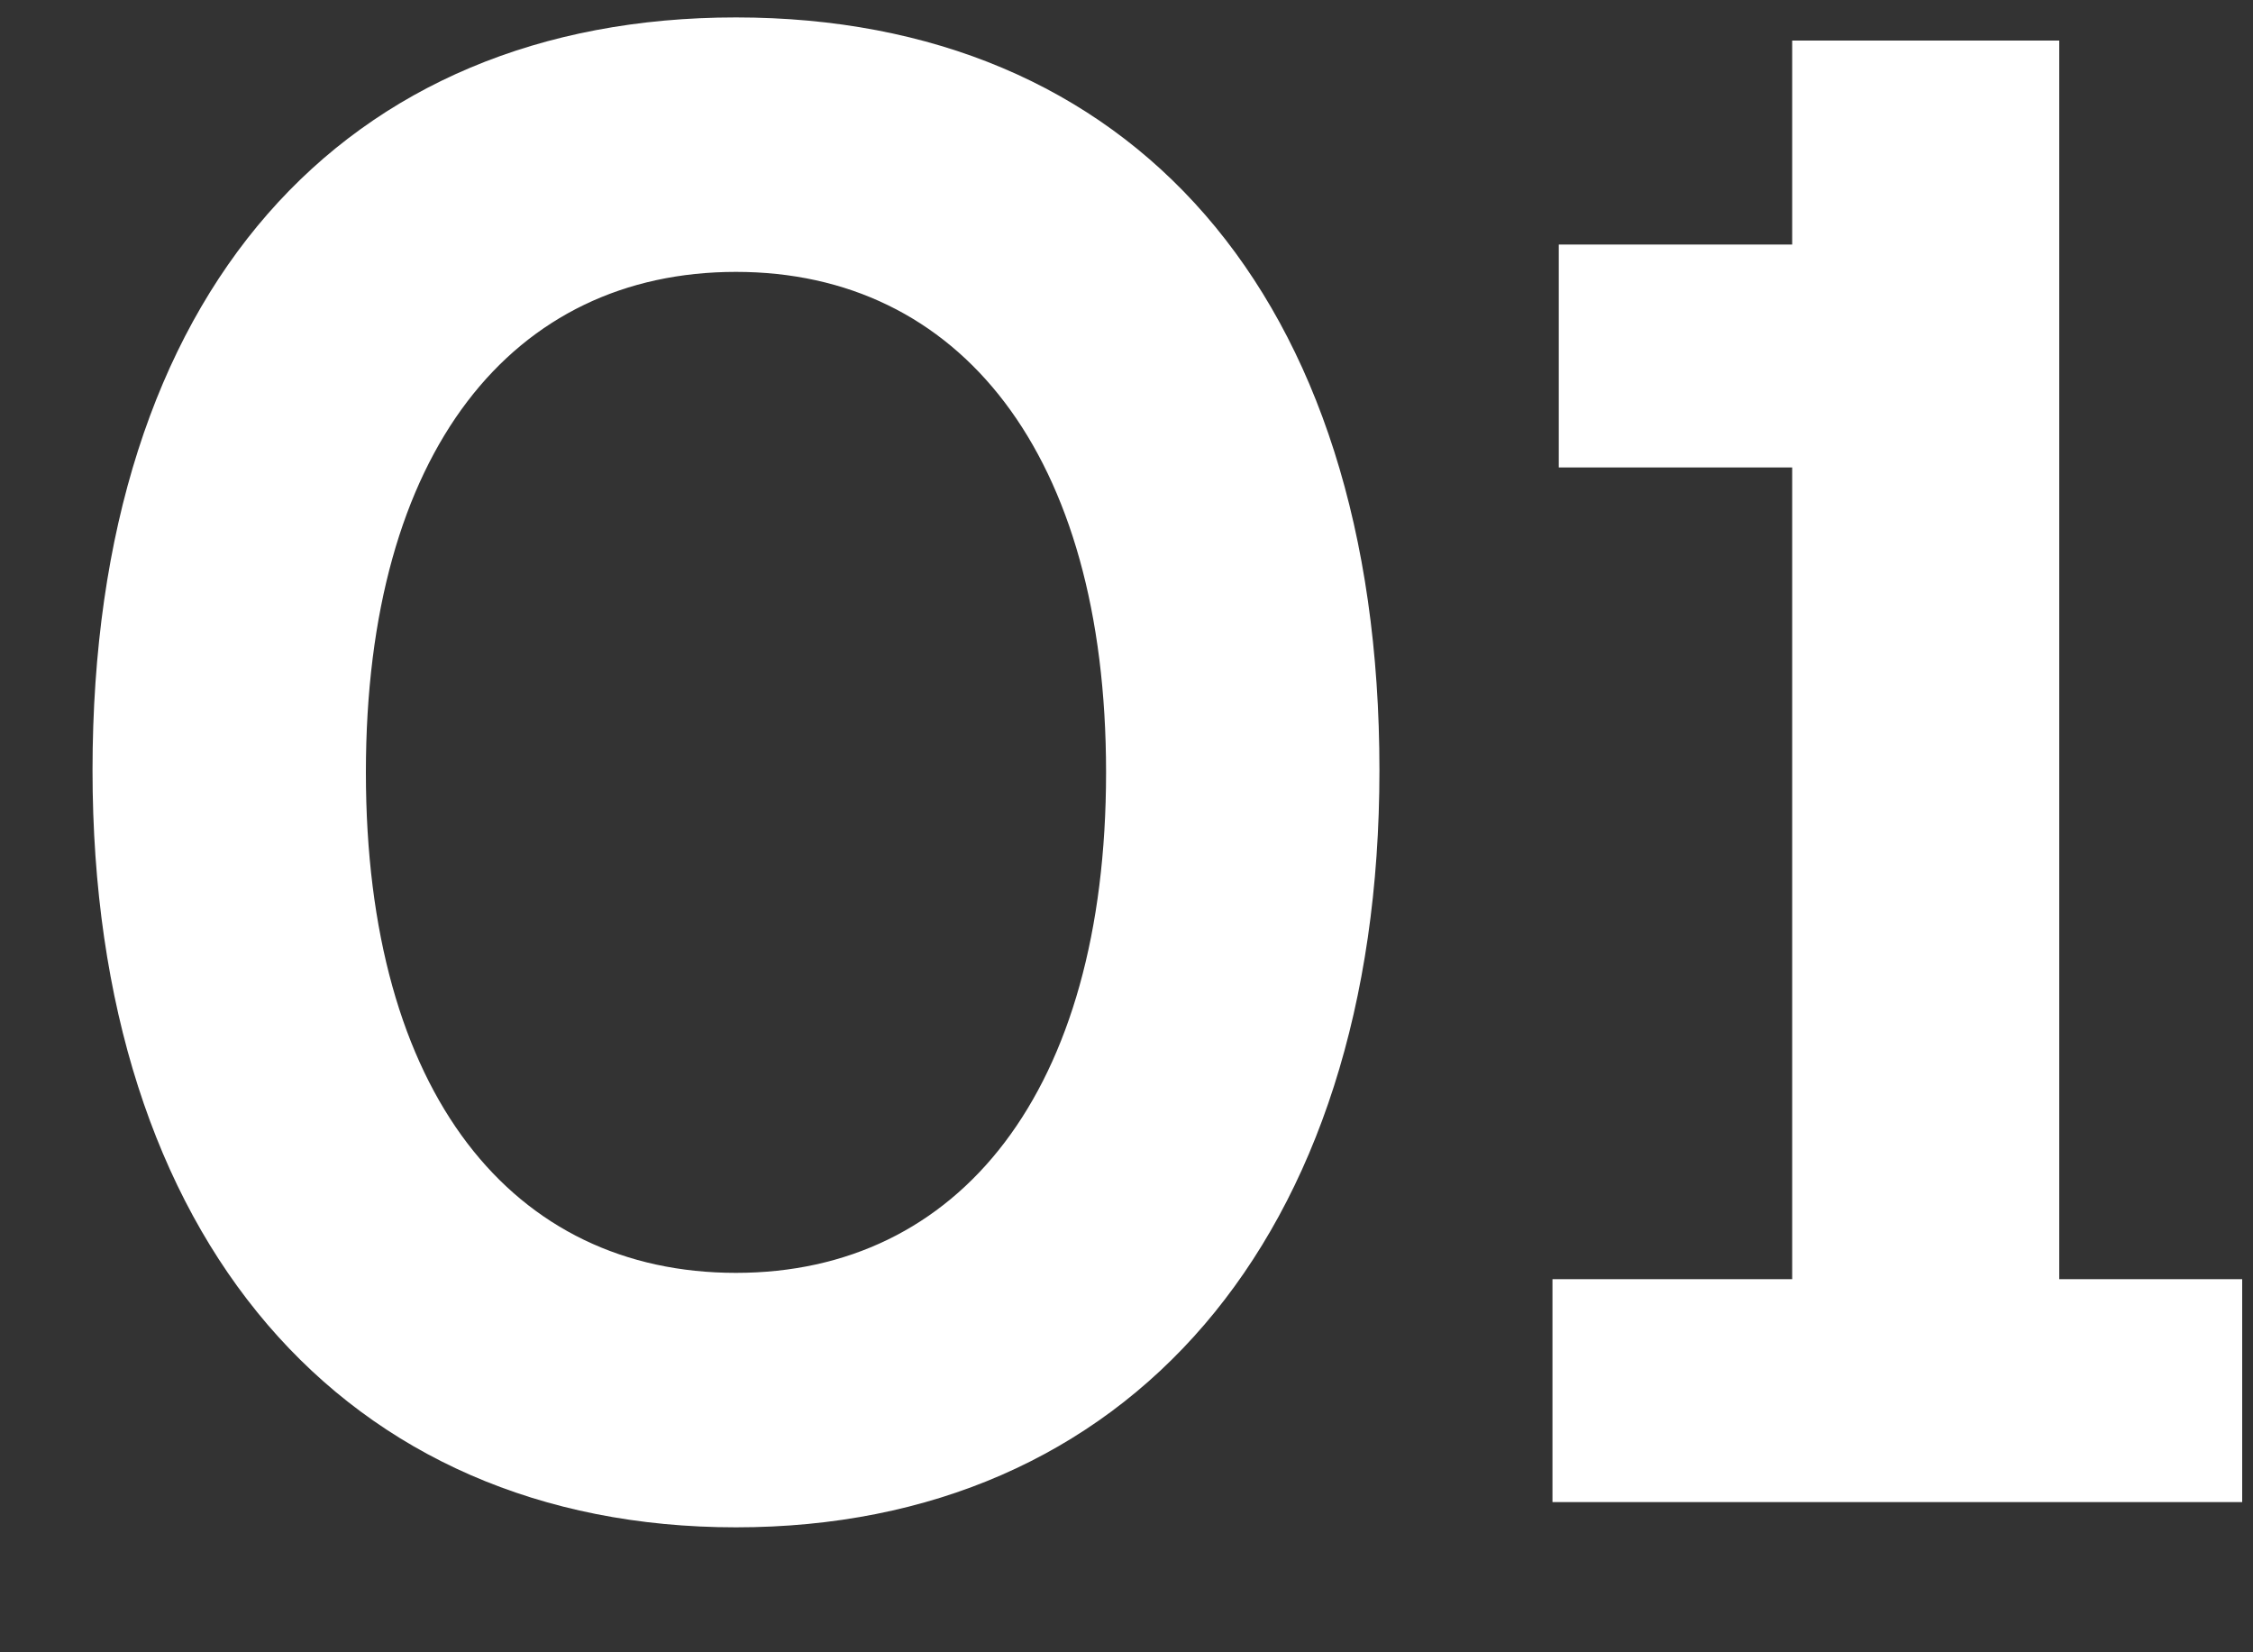 <svg width="15" height="11" viewBox="0 0 15 11" fill="none" xmlns="http://www.w3.org/2000/svg">
<rect x="0" y="0" width="15" height="11" fill="#333333" stroke="none"/>
<path d="M4.9 10.168C7.504 10.168 9.184 8.25 9.184 5.128C9.184 1.95 7.518 0.116 4.9 0.116C2.296 0.116 0.616 1.936 0.616 5.128C0.616 8.25 2.296 10.168 4.9 10.168ZM4.9 8.474C3.416 8.474 2.436 7.284 2.436 5.142C2.436 3 3.416 1.81 4.9 1.81C6.384 1.81 7.364 3.014 7.364 5.142C7.364 7.27 6.384 8.474 4.9 8.474ZM13.71 8.516V0.27H11.932V1.628H10.378V3.112H11.932V8.516H10.336V10H14.928V8.516H13.71Z" fill="white"/>
</svg>
